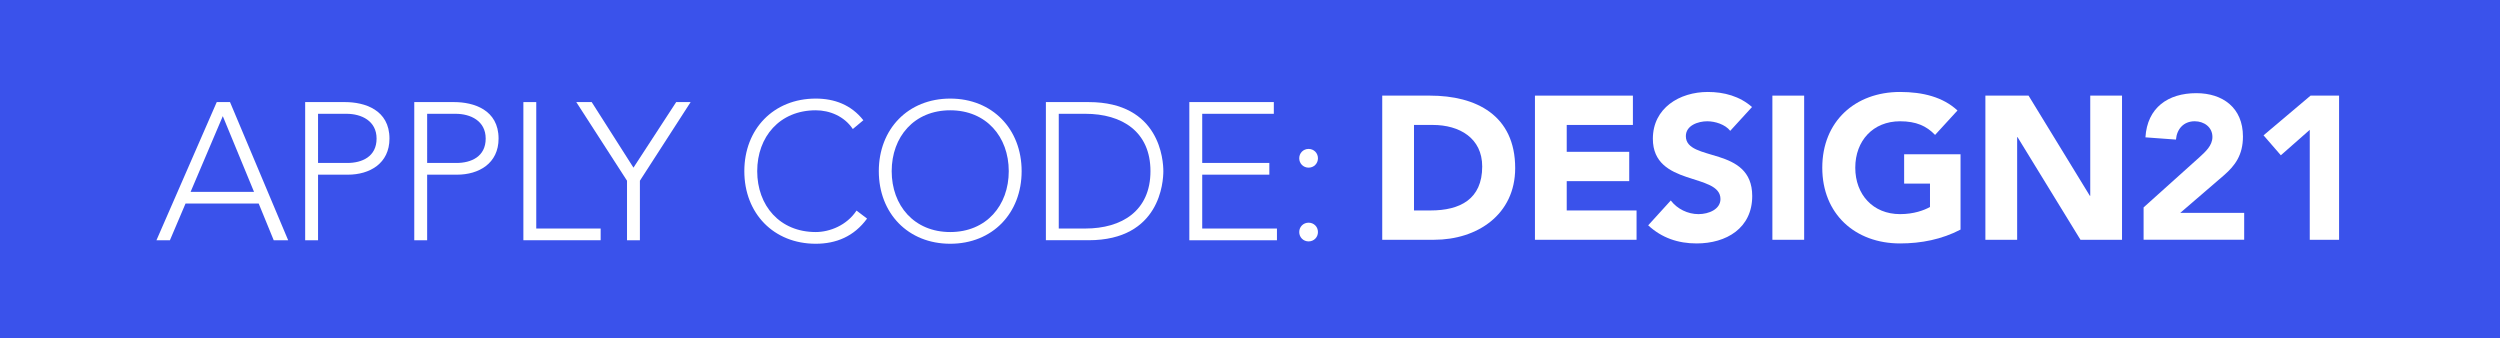 <?xml version="1.0" encoding="utf-8"?>
<!-- Generator: Adobe Illustrator 16.0.3, SVG Export Plug-In . SVG Version: 6.00 Build 0)  -->
<!DOCTYPE svg PUBLIC "-//W3C//DTD SVG 1.1//EN" "http://www.w3.org/Graphics/SVG/1.1/DTD/svg11.dtd">
<svg version="1.1" xmlns="http://www.w3.org/2000/svg" xmlns:xlink="http://www.w3.org/1999/xlink" x="0px" y="0px"
	 width="296.583px" height="40.155px" viewBox="0 0 296.583 40.155" enable-background="new 0 0 296.583 40.155"
	 xml:space="preserve">
<g id="Layer_1">
	<rect fill="#3A52EB" width="296.583" height="40.155"/>
	<g>
		<path fill="#FFFFFF" d="M163.979,11.344h5.652c5.507,0,10.12,2.343,10.12,8.599c0,5.531-4.517,8.502-9.613,8.502h-6.159V11.344z
			 M167.747,24.967h1.957c3.502,0,6.135-1.329,6.135-5.218c0-3.357-2.681-4.927-5.869-4.927h-2.223V24.967z"/>
		<path fill="#FFFFFF" d="M182.097,11.344h11.619v3.479h-7.851v3.188h7.415v3.479h-7.415v3.479h8.285v3.478h-12.054V11.344z"/>
		<path fill="#FFFFFF" d="M205.263,15.522c-0.604-0.773-1.812-1.135-2.729-1.135c-1.063,0-2.536,0.483-2.536,1.763
			c0,3.116,7.874,1.111,7.874,7.102c0,3.816-3.067,5.628-6.594,5.628c-2.198,0-4.131-0.652-5.749-2.149l2.681-2.947
			c0.773,1.014,2.029,1.618,3.285,1.618c1.232,0,2.609-0.58,2.609-1.788c0-3.14-8.02-1.449-8.02-7.15
			c0-3.647,3.164-5.555,6.521-5.555c1.933,0,3.792,0.507,5.241,1.787L205.263,15.522z"/>
		<path fill="#FFFFFF" d="M210.264,11.344h3.769v17.102h-3.769V11.344z"/>
		<path fill="#FFFFFF" d="M232.584,27.238c-2.223,1.159-4.662,1.642-7.175,1.642c-5.338,0-9.227-3.502-9.227-8.985
			s3.889-8.985,9.227-8.985c2.706,0,5.097,0.604,6.813,2.198l-2.657,2.899c-1.015-1.063-2.246-1.619-4.155-1.619
			c-3.212,0-5.313,2.319-5.313,5.507s2.102,5.507,5.313,5.507c1.643,0,2.851-0.459,3.551-0.845v-2.778h-3.067V18.3h6.691V27.238z"/>
		<path fill="#FFFFFF" d="M235.533,11.344h5.121l7.271,11.884h0.048V11.344h3.769v17.102h-4.928l-7.464-12.174h-0.049v12.174h-3.768
			V11.344z"/>
		<path fill="#FFFFFF" d="M254.303,24.604l6.643-5.966c0.677-0.628,1.521-1.353,1.521-2.392c0-1.159-0.99-1.86-2.102-1.86
			c-1.328,0-2.125,0.942-2.222,2.174l-3.623-0.266c0.217-3.526,2.681-5.241,6.038-5.241c3.116,0,5.531,1.715,5.531,5.145
			c0,2.198-0.941,3.454-2.246,4.589l-5.193,4.469h7.585v3.188h-11.933V24.604z"/>
		<path fill="#FFFFFF" d="M274.015,15.402l-3.431,3.019l-2.053-2.367l5.579-4.71h3.382v17.102h-3.478V15.402z"/>
	</g>
	<g>
		<path fill="#FFFFFF" d="M25.713,12.111h1.574L34.185,28.5h-1.713l-1.782-4.352h-8.68L20.158,28.5h-1.597L25.713,12.111z
			 M26.431,13.778l-3.819,8.981h7.523L26.431,13.778z"/>
		<path fill="#FFFFFF" d="M36.204,12.111h4.722c2.315,0,5.278,0.903,5.278,4.329c0,2.963-2.361,4.283-4.931,4.283h-3.542V28.5
			h-1.528V12.111z M37.731,19.333h3.472c1.736,0,3.472-0.741,3.472-2.894c0-2.106-1.806-2.939-3.564-2.939h-3.38V19.333z"/>
		<path fill="#FFFFFF" d="M49.147,12.111h4.722c2.315,0,5.278,0.903,5.278,4.329c0,2.963-2.361,4.283-4.931,4.283h-3.542V28.5
			h-1.528V12.111z M50.675,19.333h3.472c1.736,0,3.472-0.741,3.472-2.894c0-2.106-1.806-2.939-3.564-2.939h-3.38V19.333z"/>
		<path fill="#FFFFFF" d="M62.09,12.111h1.528v15h7.639V28.5H62.09V12.111z"/>
		<path fill="#FFFFFF" d="M74.385,21.44l-6.018-9.329h1.829l4.954,7.778l5.069-7.778h1.713l-6.019,9.329v7.06h-1.528V21.44z"/>
		<path fill="#FFFFFF" d="M102.862,25.931c-1.551,2.129-3.68,2.986-6.088,2.986c-5,0-8.472-3.611-8.472-8.611
			s3.472-8.611,8.472-8.611c2.222,0,4.213,0.741,5.648,2.569l-1.25,1.042c-1.019-1.527-2.755-2.222-4.398-2.222
			c-4.282,0-6.944,3.148-6.944,7.222c0,4.074,2.662,7.222,6.944,7.222c1.644,0,3.681-0.787,4.838-2.546L102.862,25.931z"/>
		<path fill="#FFFFFF" d="M112.728,11.695c5,0,8.472,3.611,8.472,8.611s-3.472,8.611-8.472,8.611c-5,0-8.472-3.611-8.472-8.611
			S107.729,11.695,112.728,11.695z M112.728,27.528c4.283,0,6.944-3.148,6.944-7.222c0-4.074-2.662-7.222-6.944-7.222
			c-4.282,0-6.944,3.148-6.944,7.222C105.784,24.38,108.446,27.528,112.728,27.528z"/>
		<path fill="#FFFFFF" d="M124.077,12.111h5.069c8.518,0,8.865,6.991,8.865,8.194s-0.347,8.194-8.865,8.194h-5.069V12.111z
			 M125.604,27.111h3.148c4.352,0,7.731-2.106,7.731-6.806c0-4.699-3.38-6.805-7.731-6.805h-3.148V27.111z"/>
		<path fill="#FFFFFF" d="M141.095,12.111h10.023V13.5h-8.495v5.833h7.963v1.389h-7.963v6.389h8.866V28.5h-10.395V12.111z"/>
		<path fill="#FFFFFF" d="M155.243,17.667c0.625,0,1.11,0.486,1.11,1.111s-0.485,1.111-1.11,1.111s-1.111-0.486-1.111-1.111
			S154.618,17.667,155.243,17.667z M155.243,26.417c0.625,0,1.11,0.486,1.11,1.111s-0.485,1.111-1.11,1.111
			s-1.111-0.486-1.111-1.111S154.618,26.417,155.243,26.417z"/>
	</g>
</g>
<g id="Layer_5" display="none">
	<rect display="inline" fill="#40D31C" width="296.583" height="40.155"/>
	<g display="inline">
		<path fill="#FFFFFF" d="M183.571,11.597h11.324v3.391h-7.651v3.108h7.228v3.39h-7.228v3.39h8.075v3.391h-11.748V11.597z"/>
		<path fill="#FFFFFF" d="M198.049,11.597h3.673v13.279h6.804v3.391h-10.477V11.597z"/>
		<path fill="#FFFFFF" d="M210.148,11.597h3.673v16.669h-3.673V11.597z"/>
		<path fill="#FFFFFF" d="M220.036,14.846h-4.756v-3.249h13.185v3.249h-4.756v13.42h-3.673V14.846z"/>
		<path fill="#FFFFFF" d="M230.11,11.597h11.324v3.391h-7.651v3.108h7.228v3.39h-7.228v3.39h8.075v3.391H230.11V11.597z"/>
		<path fill="#FFFFFF" d="M242.797,11.597h4.191l4.12,10.925h0.047l4.191-10.925h3.932l-6.875,16.669h-2.943L242.797,11.597z"/>
		<path fill="#FFFFFF" d="M260.618,11.597h3.673v16.669h-3.673V11.597z"/>
		<path fill="#FFFFFF" d="M267.279,11.597h6.192c3.461,0,6.333,1.106,6.333,5.062c0,3.908-2.66,5.109-6.169,5.109h-2.684v6.498
			h-3.673V11.597z M270.952,18.66h2.448c1.295,0,2.59-0.447,2.59-2.001c0-1.719-1.742-1.954-3.154-1.954h-1.884V18.66z"/>
	</g>
	<g display="inline">
		<path fill="#FFFFFF" d="M34.115,25.814c-1.512,2.076-3.588,2.911-5.936,2.911c-4.875,0-8.26-3.521-8.26-8.395
			c0-4.875,3.385-8.396,8.26-8.396c2.167,0,4.107,0.722,5.507,2.505l-1.219,1.016c-0.993-1.489-2.686-2.167-4.288-2.167
			c-4.175,0-6.77,3.069-6.77,7.042c0,3.972,2.595,7.041,6.77,7.041c1.603,0,3.588-0.768,4.717-2.482L34.115,25.814z"/>
		<path fill="#FFFFFF" d="M43.726,11.935c4.875,0,8.26,3.521,8.26,8.396c0,4.875-3.385,8.395-8.26,8.395s-8.26-3.521-8.26-8.395
			C35.466,15.456,38.852,11.935,43.726,11.935z M43.726,27.372c4.175,0,6.771-3.069,6.771-7.041c0-3.972-2.595-7.042-6.771-7.042
			c-4.175,0-6.77,3.069-6.77,7.042C36.956,24.302,39.551,27.372,43.726,27.372z"/>
		<path fill="#FFFFFF" d="M54.781,12.341h4.942c8.305,0,8.644,6.815,8.644,7.989c0,1.173-0.338,7.989-8.644,7.989h-4.942V12.341z
			 M56.271,26.965h3.069c4.243,0,7.538-2.054,7.538-6.635c0-4.582-3.295-6.635-7.538-6.635h-3.069V26.965z"/>
		<path fill="#FFFFFF" d="M71.365,12.341h9.772v1.354h-8.282v5.687h7.763v1.354h-7.763v6.229h8.643v1.354H71.365V12.341z"/>
		<path fill="#FFFFFF" d="M94.833,12.341h1.535l6.725,15.978h-1.67l-1.738-4.243h-8.463l-1.806,4.243h-1.557L94.833,12.341z
			 M95.532,13.966l-3.724,8.756h7.334L95.532,13.966z"/>
		<path fill="#FFFFFF" d="M105.053,12.341h4.604c2.257,0,5.146,0.88,5.146,4.22c0,2.889-2.302,4.175-4.807,4.175h-3.453v7.583h-1.49
			V12.341z M106.542,19.382h3.385c1.693,0,3.385-0.722,3.385-2.821c0-2.054-1.76-2.866-3.475-2.866h-3.295V19.382z"/>
		<path fill="#FFFFFF" d="M117.666,12.341h4.604c2.257,0,5.146,0.88,5.146,4.22c0,2.889-2.302,4.175-4.807,4.175h-3.453v7.583h-1.49
			V12.341z M119.156,19.382h3.385c1.693,0,3.385-0.722,3.385-2.821c0-2.054-1.76-2.866-3.475-2.866h-3.295V19.382z"/>
		<path fill="#FFFFFF" d="M130.279,12.341h1.49v14.624h7.447v1.354h-8.937V12.341z"/>
		<path fill="#FFFFFF" d="M141.223,12.341h1.489v15.978h-1.489V12.341z"/>
		<path fill="#FFFFFF" d="M146.751,12.341h9.771v1.354h-8.282v5.687h7.763v1.354h-7.763v6.229h8.644v1.354h-10.133V12.341z"/>
		<path fill="#FFFFFF" d="M159.589,12.341h4.942c8.306,0,8.644,6.815,8.644,7.989c0,1.173-0.338,7.989-8.644,7.989h-4.942V12.341z
			 M161.079,26.965h3.068c4.243,0,7.538-2.054,7.538-6.635c0-4.582-3.295-6.635-7.538-6.635h-3.068V26.965z"/>
		<path fill="#FFFFFF" d="M176.918,17.758c0.609,0,1.083,0.474,1.083,1.083s-0.474,1.083-1.083,1.083
			c-0.608,0-1.083-0.474-1.083-1.083S176.31,17.758,176.918,17.758z M176.918,26.288c0.609,0,1.083,0.474,1.083,1.083
			s-0.474,1.083-1.083,1.083c-0.608,0-1.083-0.474-1.083-1.083S176.31,26.288,176.918,26.288z"/>
	</g>
</g>
</svg>
